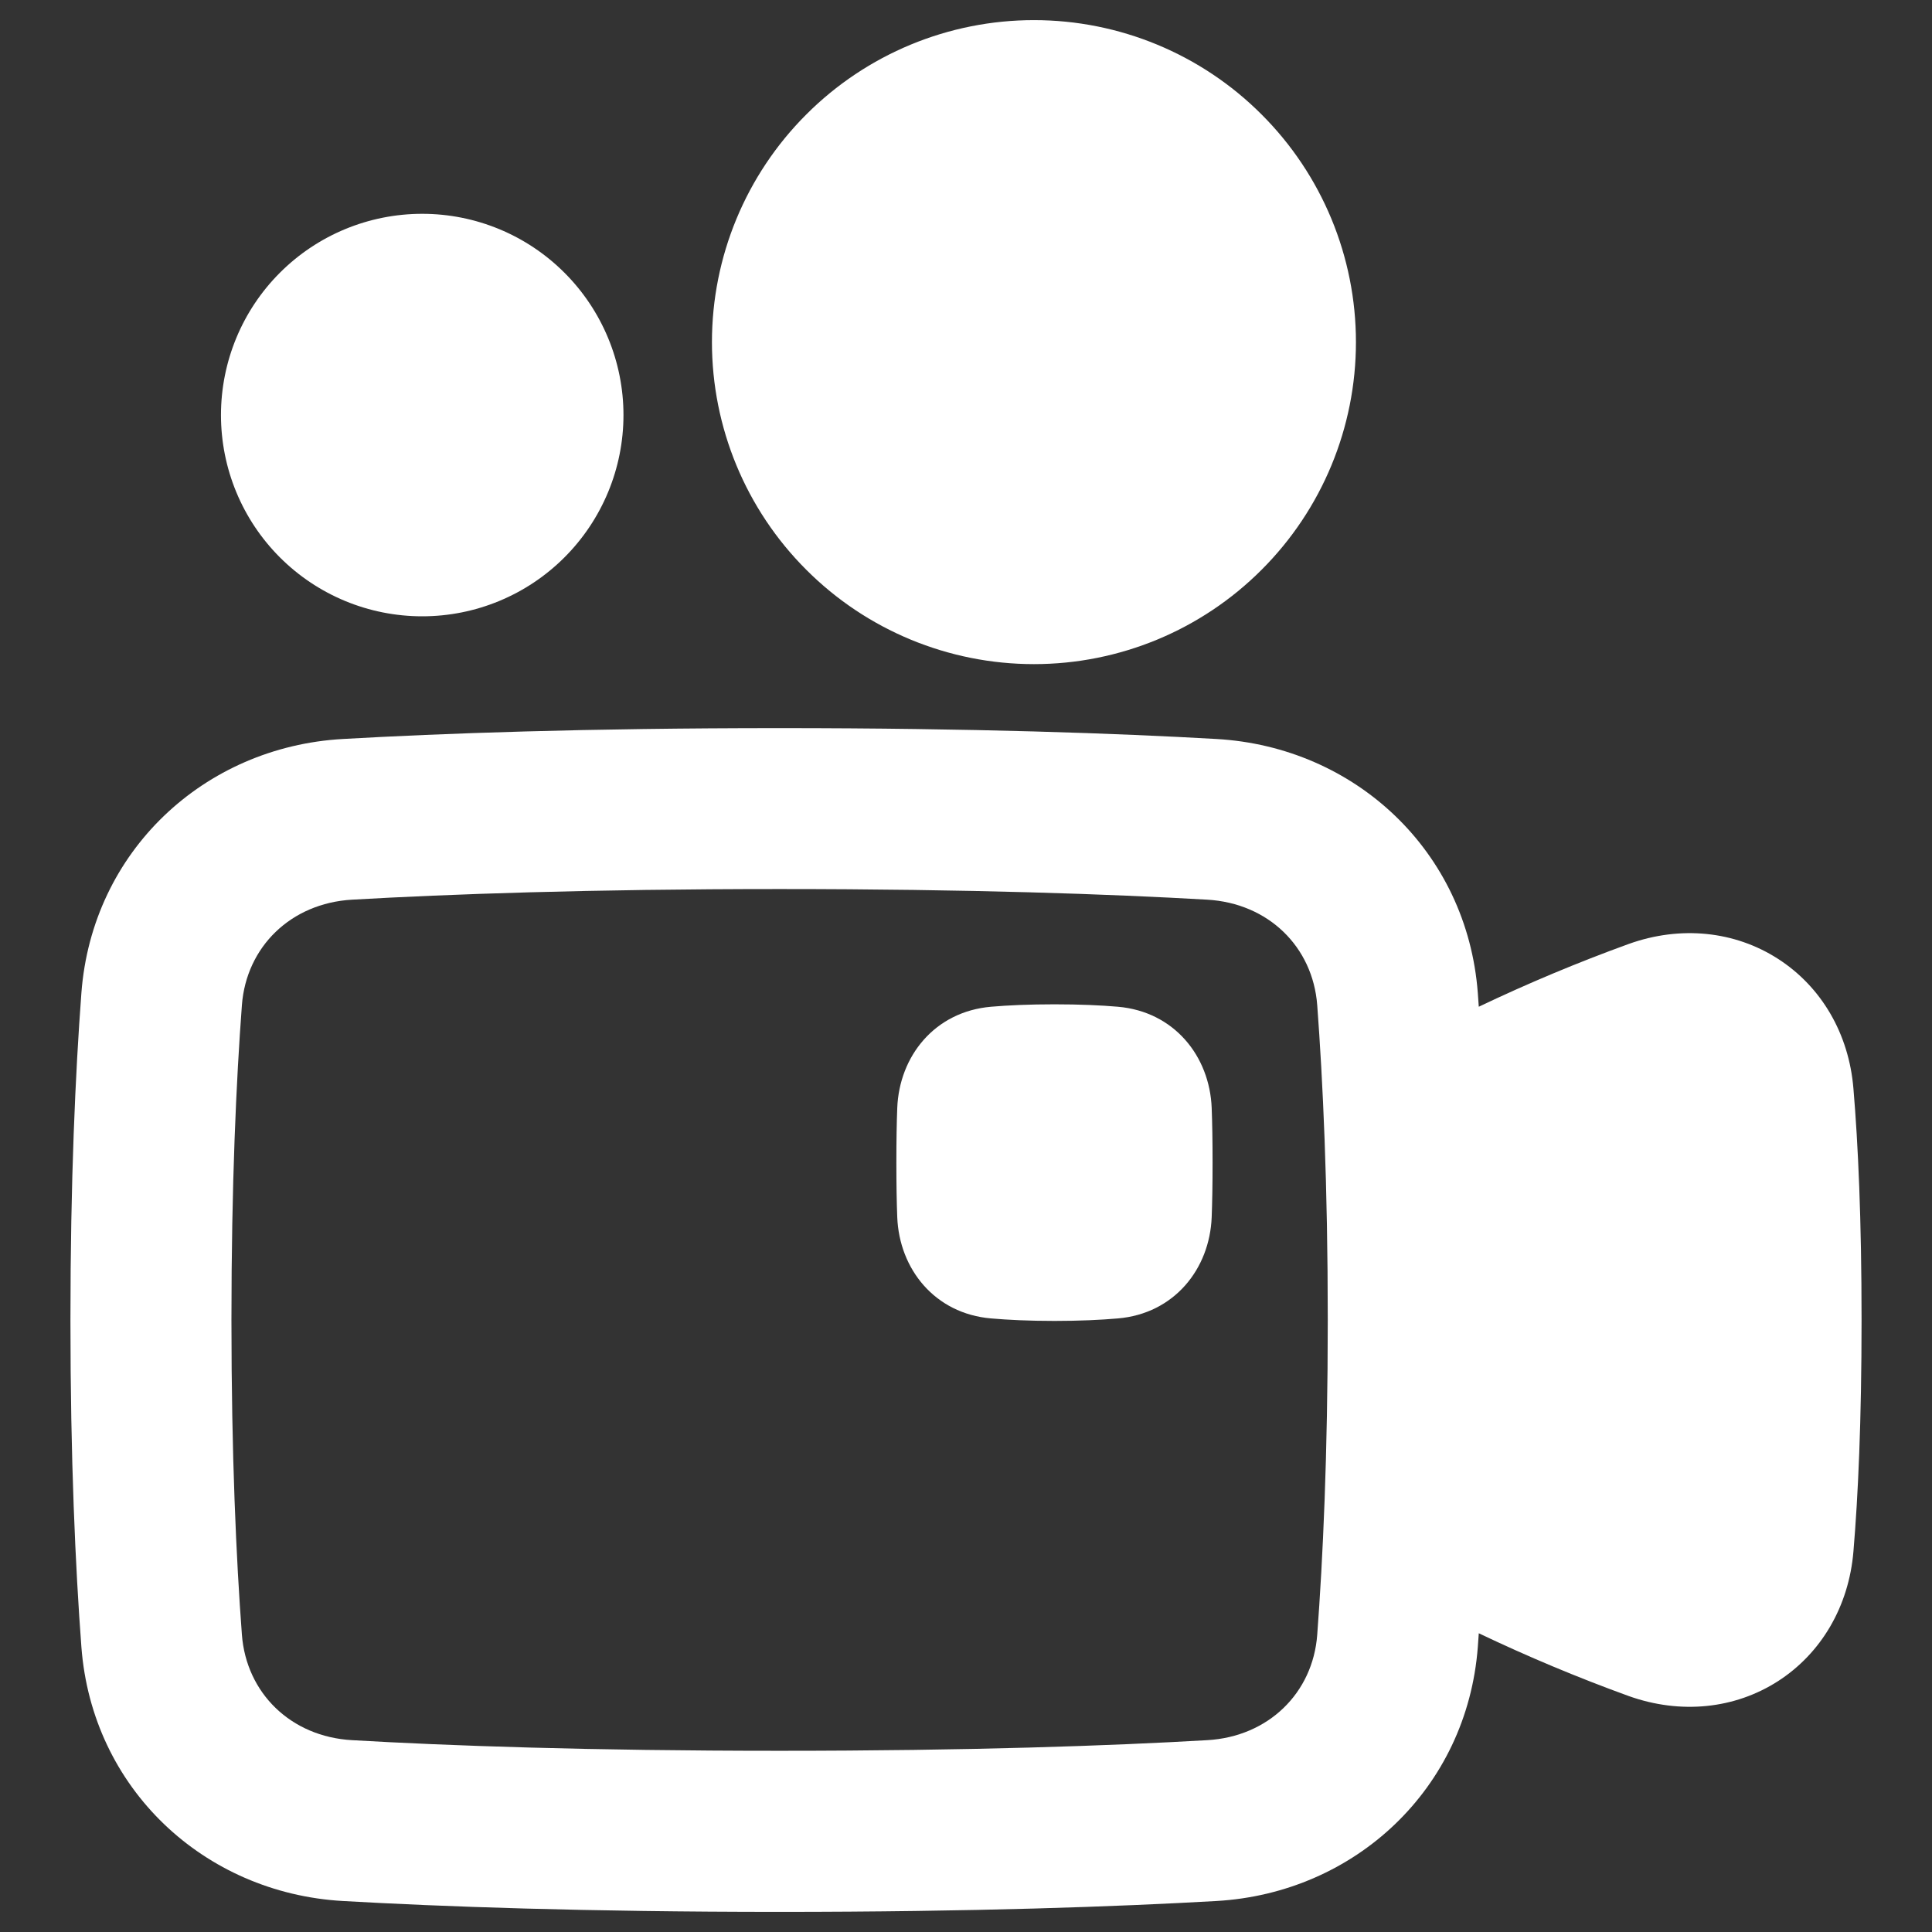 <svg width="24" height="24" viewBox="0 0 24 24" fill="none" xmlns="http://www.w3.org/2000/svg">
<rect x="0" y="0" width="24" height="24" fill="#333333" stroke="none"/>
<path fill-rule="evenodd" clip-rule="evenodd" d="M8.844 4.25C8.844 5.311 9.265 6.328 10.016 7.078C10.766 7.829 11.783 8.25 12.844 8.25C13.905 8.25 14.922 7.829 15.672 7.078C16.423 6.328 16.844 5.311 16.844 4.25C16.844 3.189 16.423 2.172 15.672 1.422C14.922 0.671 13.905 0.25 12.844 0.25C11.783 0.25 10.766 0.671 10.016 1.422C9.265 2.172 8.844 3.189 8.844 4.25ZM4.258 9.18C5.487 9.11 7.271 9.045 9.684 9.045C12.097 9.045 13.882 9.11 15.111 9.18C16.834 9.278 18.226 10.576 18.358 12.337L18.37 12.506C18.978 12.216 19.599 11.956 20.233 11.726C20.878 11.495 21.551 11.566 22.087 11.911C22.624 12.256 22.968 12.839 23.024 13.523C23.082 14.209 23.125 15.142 23.125 16.398C23.125 17.654 23.082 18.586 23.024 19.273C22.967 19.956 22.623 20.539 22.087 20.884C21.55 21.229 20.878 21.299 20.233 21.069C19.599 20.839 18.978 20.579 18.37 20.289L18.358 20.458C18.225 22.218 16.834 23.516 15.111 23.615C13.882 23.685 12.097 23.75 9.684 23.75C7.271 23.75 5.487 23.685 4.258 23.615C2.534 23.516 1.143 22.218 1.011 20.458C0.937 19.471 0.875 18.131 0.875 16.398C0.875 14.665 0.937 13.324 1.011 12.336C1.143 10.576 2.534 9.278 4.258 9.18M9.684 11.044C7.307 11.044 5.561 11.108 4.373 11.176C3.613 11.22 3.06 11.762 3.005 12.486C2.935 13.421 2.875 14.711 2.875 16.397C2.875 18.083 2.935 19.373 3.005 20.307C3.06 21.031 3.612 21.574 4.373 21.617C5.561 21.686 7.307 21.749 9.684 21.749C12.061 21.749 13.808 21.686 14.996 21.617C15.756 21.574 16.309 21.031 16.363 20.308C16.433 19.372 16.494 18.082 16.494 16.397C16.494 14.711 16.433 13.421 16.363 12.486C16.308 11.762 15.757 11.22 14.996 11.176C13.808 11.108 12.062 11.044 9.684 11.044ZM12.312 12.506C12.521 12.488 12.78 12.476 13.099 12.476C13.418 12.476 13.678 12.488 13.886 12.506C14.586 12.566 15.027 13.12 15.052 13.764C15.059 13.945 15.063 14.169 15.063 14.442C15.063 14.716 15.059 14.939 15.052 15.12C15.027 15.764 14.586 16.319 13.886 16.378C13.678 16.396 13.418 16.409 13.099 16.409C12.78 16.409 12.521 16.396 12.312 16.378C11.612 16.319 11.171 15.764 11.146 15.12C11.139 14.939 11.135 14.716 11.135 14.442C11.135 14.168 11.139 13.945 11.146 13.764C11.171 13.12 11.611 12.566 12.312 12.506M5.245 7.656C4.581 7.656 3.946 7.393 3.477 6.924C3.008 6.455 2.745 5.819 2.745 5.156C2.745 4.493 3.008 3.857 3.477 3.388C3.946 2.919 4.581 2.656 5.245 2.656C5.908 2.656 6.543 2.919 7.012 3.388C7.481 3.857 7.745 4.493 7.745 5.156C7.745 5.819 7.481 6.455 7.012 6.924C6.543 7.393 5.908 7.656 5.245 7.656Z" fill="white" fill-opacity="1"/>
</svg>
